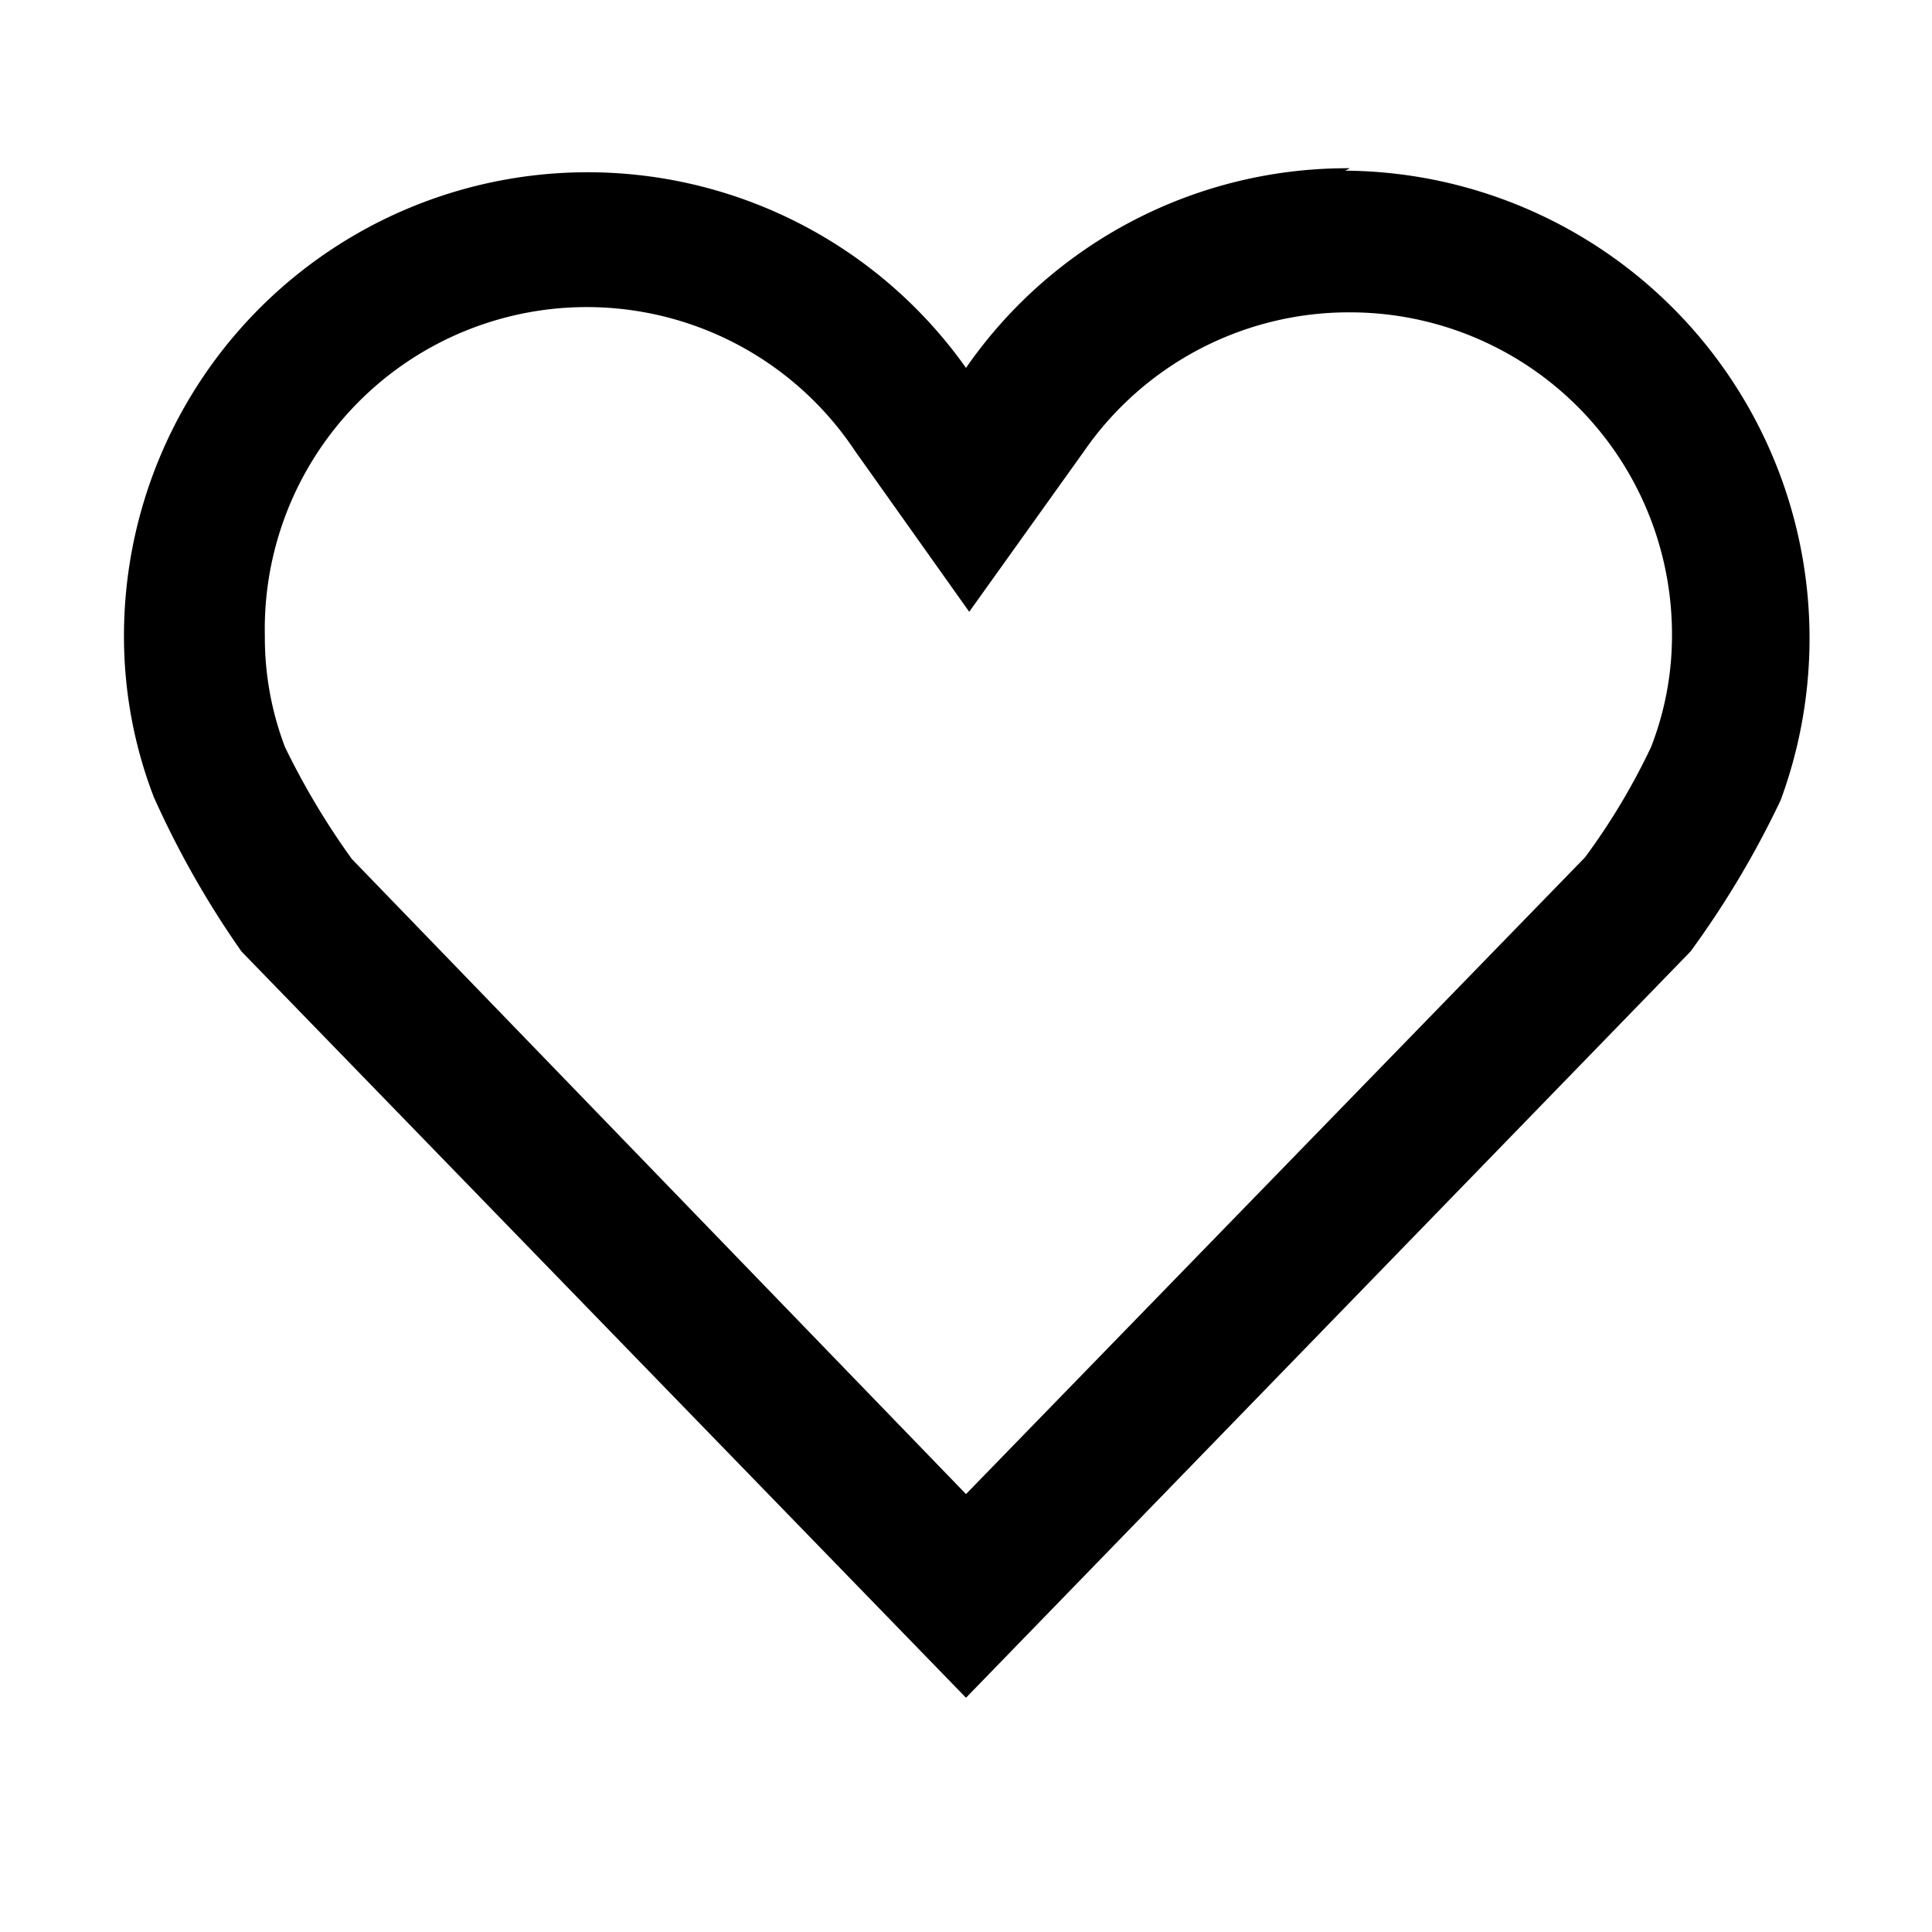 <svg style="width:24px;-webkit-backface-visibility:hidden;-webkit-transform:translateZ(0) scale(1.0, 1.0)" xmlns="http://www.w3.org/2000/svg" viewBox="0 0 24 24"><path d="M16.77 3.88a4 4 0 014 4 3.81 3.81 0 01-.26 1.4 8.2 8.2 0 01-.82 1.37L12 18.56l-7.63-7.89a9.41 9.41 0 01-.83-1.39 3.83 3.83 0 01-.25-1.38 4 4 0 017.33-2.3l1.42 2 1.43-2a4 4 0 013.3-1.72m0-1.79A5.76 5.76 0 0012 4.57 5.76 5.76 0 001.54 7.9a5.56 5.56 0 00.37 2A11.57 11.57 0 003 11.82l9 9.27 9-9.27a11.57 11.57 0 001.12-1.88 5.81 5.81 0 00-5.41-7.82z"></path></svg>
